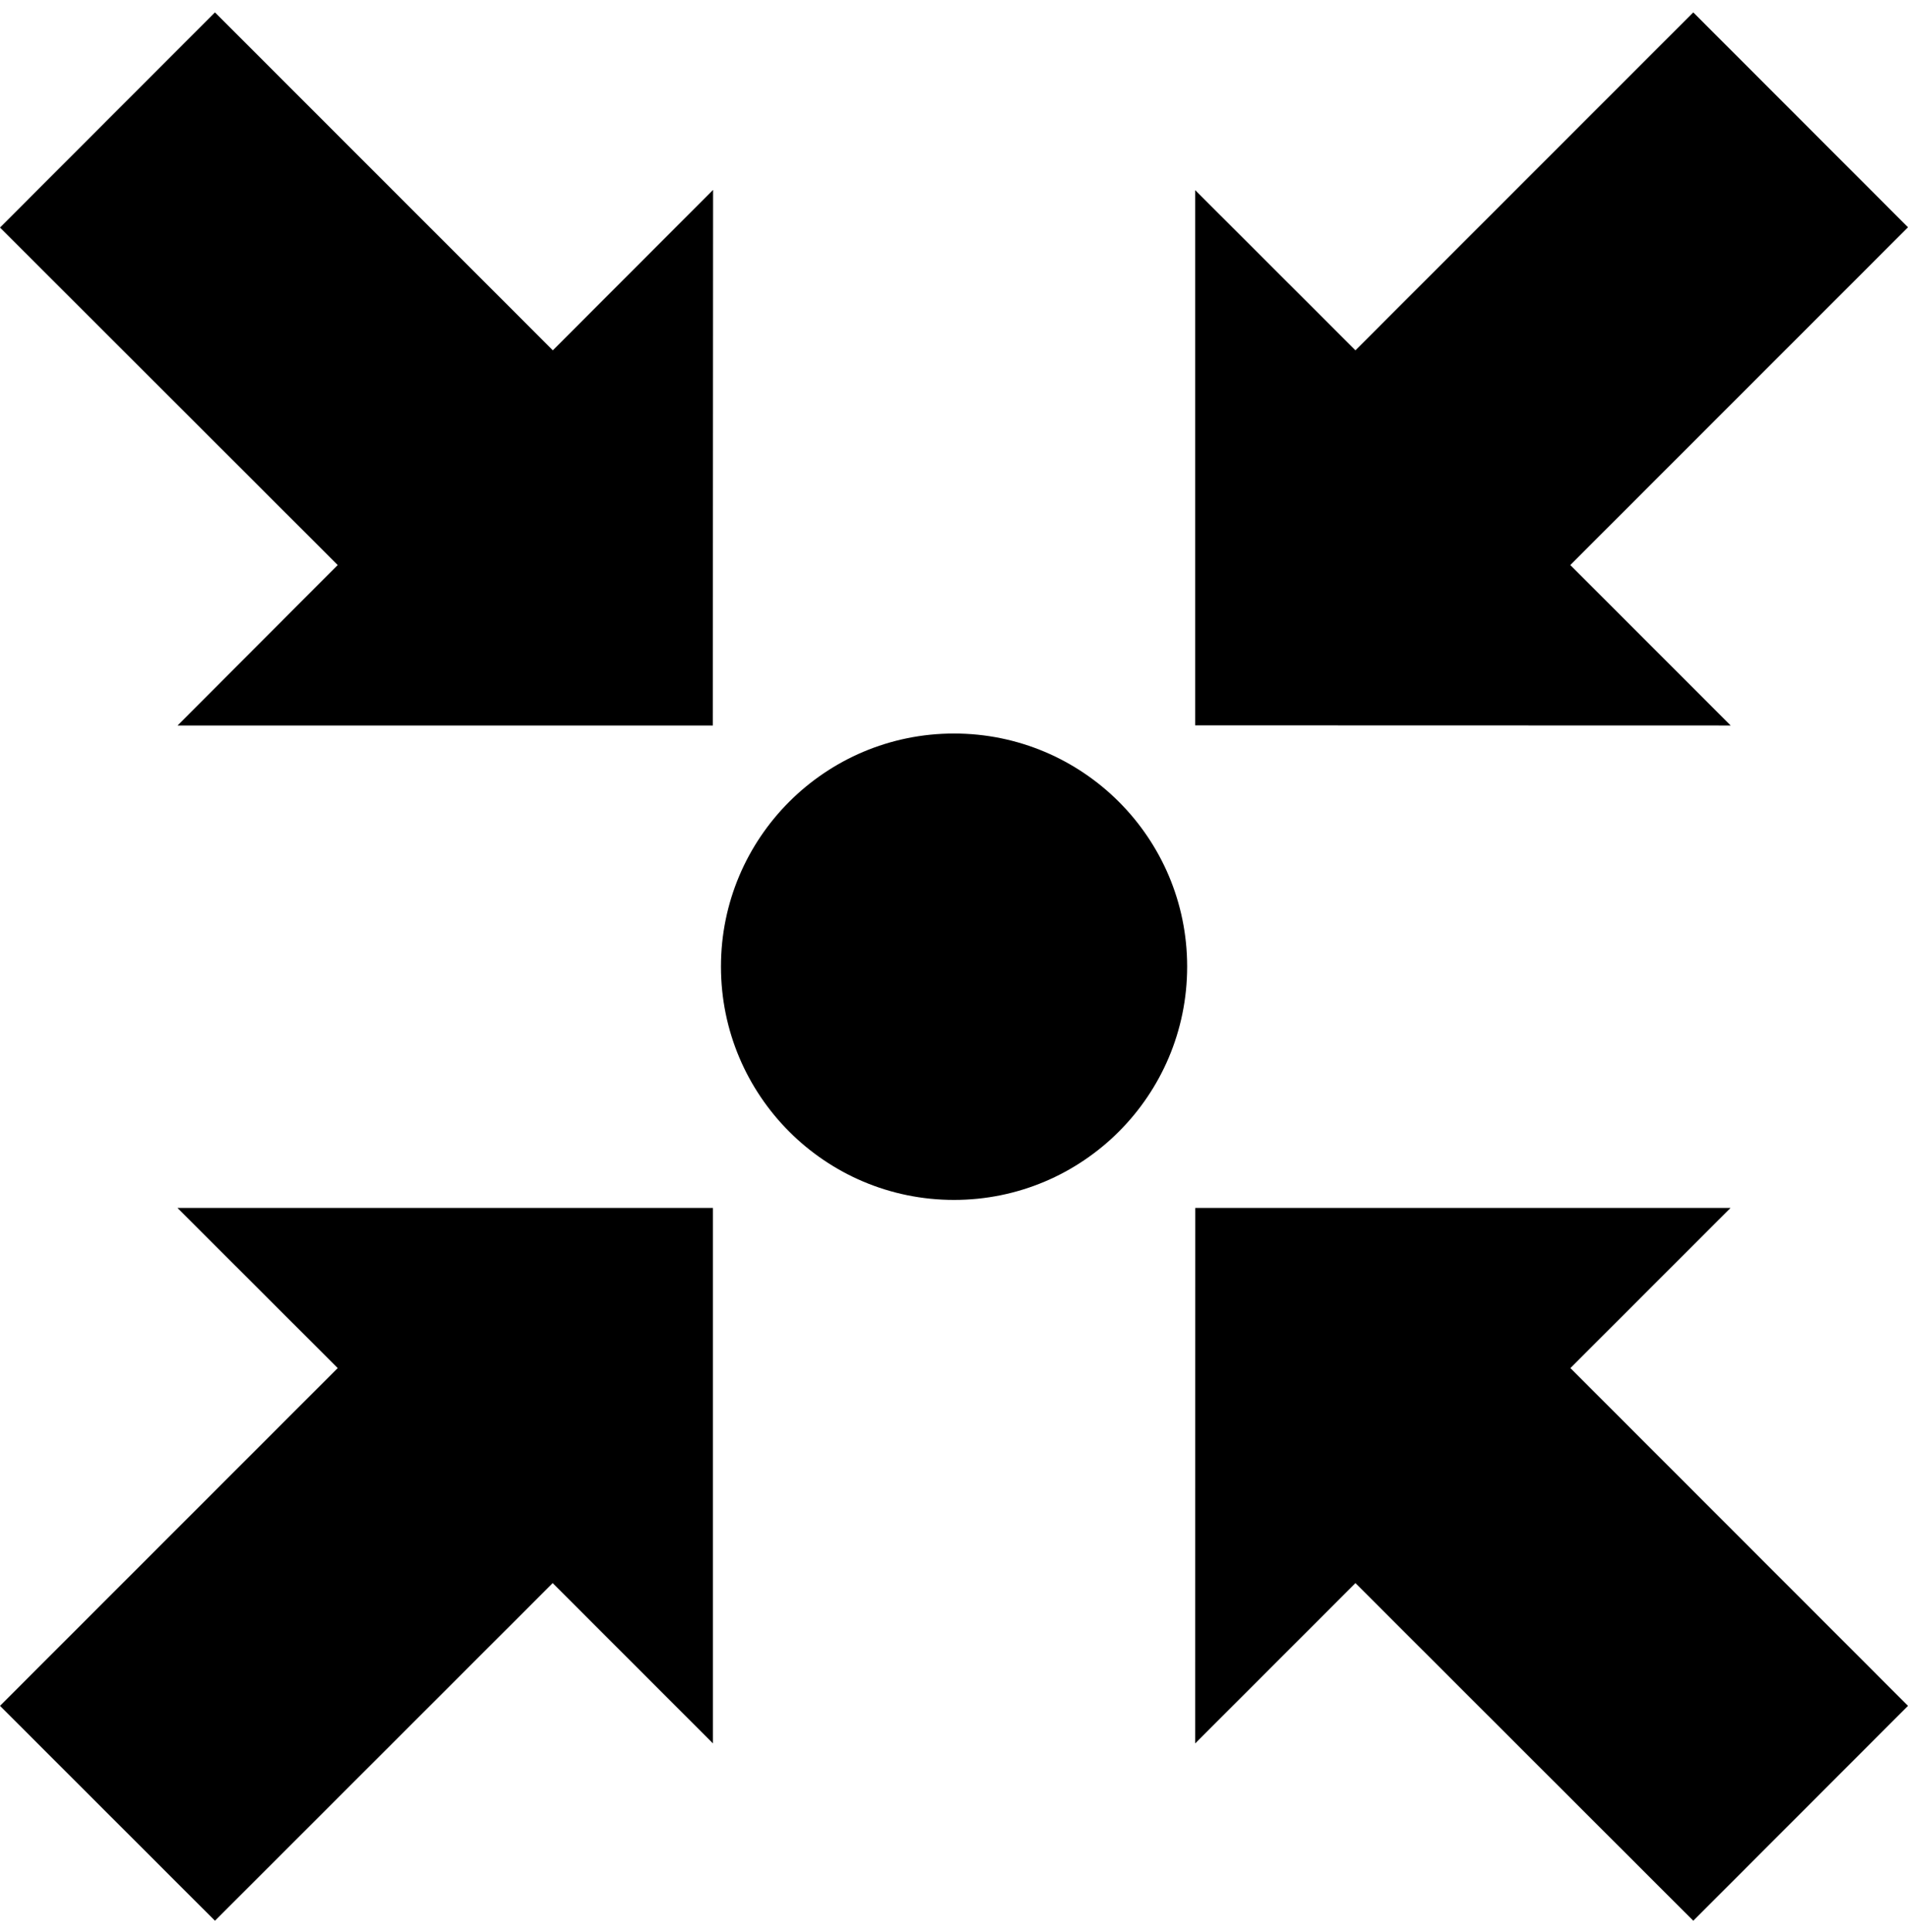 <?xml version="1.0" encoding="UTF-8" standalone="no"?>
<svg width="80px" height="81px" viewBox="0 0 80 81" version="1.1" xmlns="http://www.w3.org/2000/svg" xmlns:xlink="http://www.w3.org/1999/xlink" xmlns:sketch="http://www.bohemiancoding.com/sketch/ns">
    <!-- Generator: Sketch 3.3 (11970) - http://www.bohemiancoding.com/sketch -->
    <title>Shape-1</title>
    <desc>Created with Sketch.</desc>
    <defs></defs>
    <g id="Page-1" stroke="none" stroke-width="1" fill="none" fill-rule="evenodd" sketch:type="MSPage">
        <path d="M40,30.75 C34.603,30.75 30.229,35.123 30.229,40.52 C30.229,45.928 34.603,50.302 40,50.302 C45.397,50.302 49.776,45.928 49.776,40.52 C49.776,35.123 45.397,30.75 40,30.75 L40,30.75 L40,30.75 Z M7.445,30.414 L29.888,30.414 L29.899,7.96 L23.179,14.686 L9.013,0.52 L1.84276701e-07,9.539 L14.16,23.688 L7.445,30.414 L7.445,30.414 Z M80,9.528 L70.997,0.52 L56.832,14.686 L50.112,7.971 L50.112,30.408 L72.565,30.414 L65.84,23.688 L80,9.528 L80,9.528 Z M70.997,80.52 L80,71.512 L65.845,57.352 L72.56,50.638 L50.117,50.638 L50.112,73.086 L56.832,66.366 L70.997,80.52 L70.997,80.52 Z M14.16,57.352 L7.44,50.638 L29.893,50.638 L29.893,73.086 L23.173,66.366 L9.013,80.52 L1.84276701e-07,71.512 L14.16,57.352 L14.16,57.352 Z" id="Shape-1" fill="#000000" sketch:type="MSShapeGroup"></path>
    </g>
</svg>
